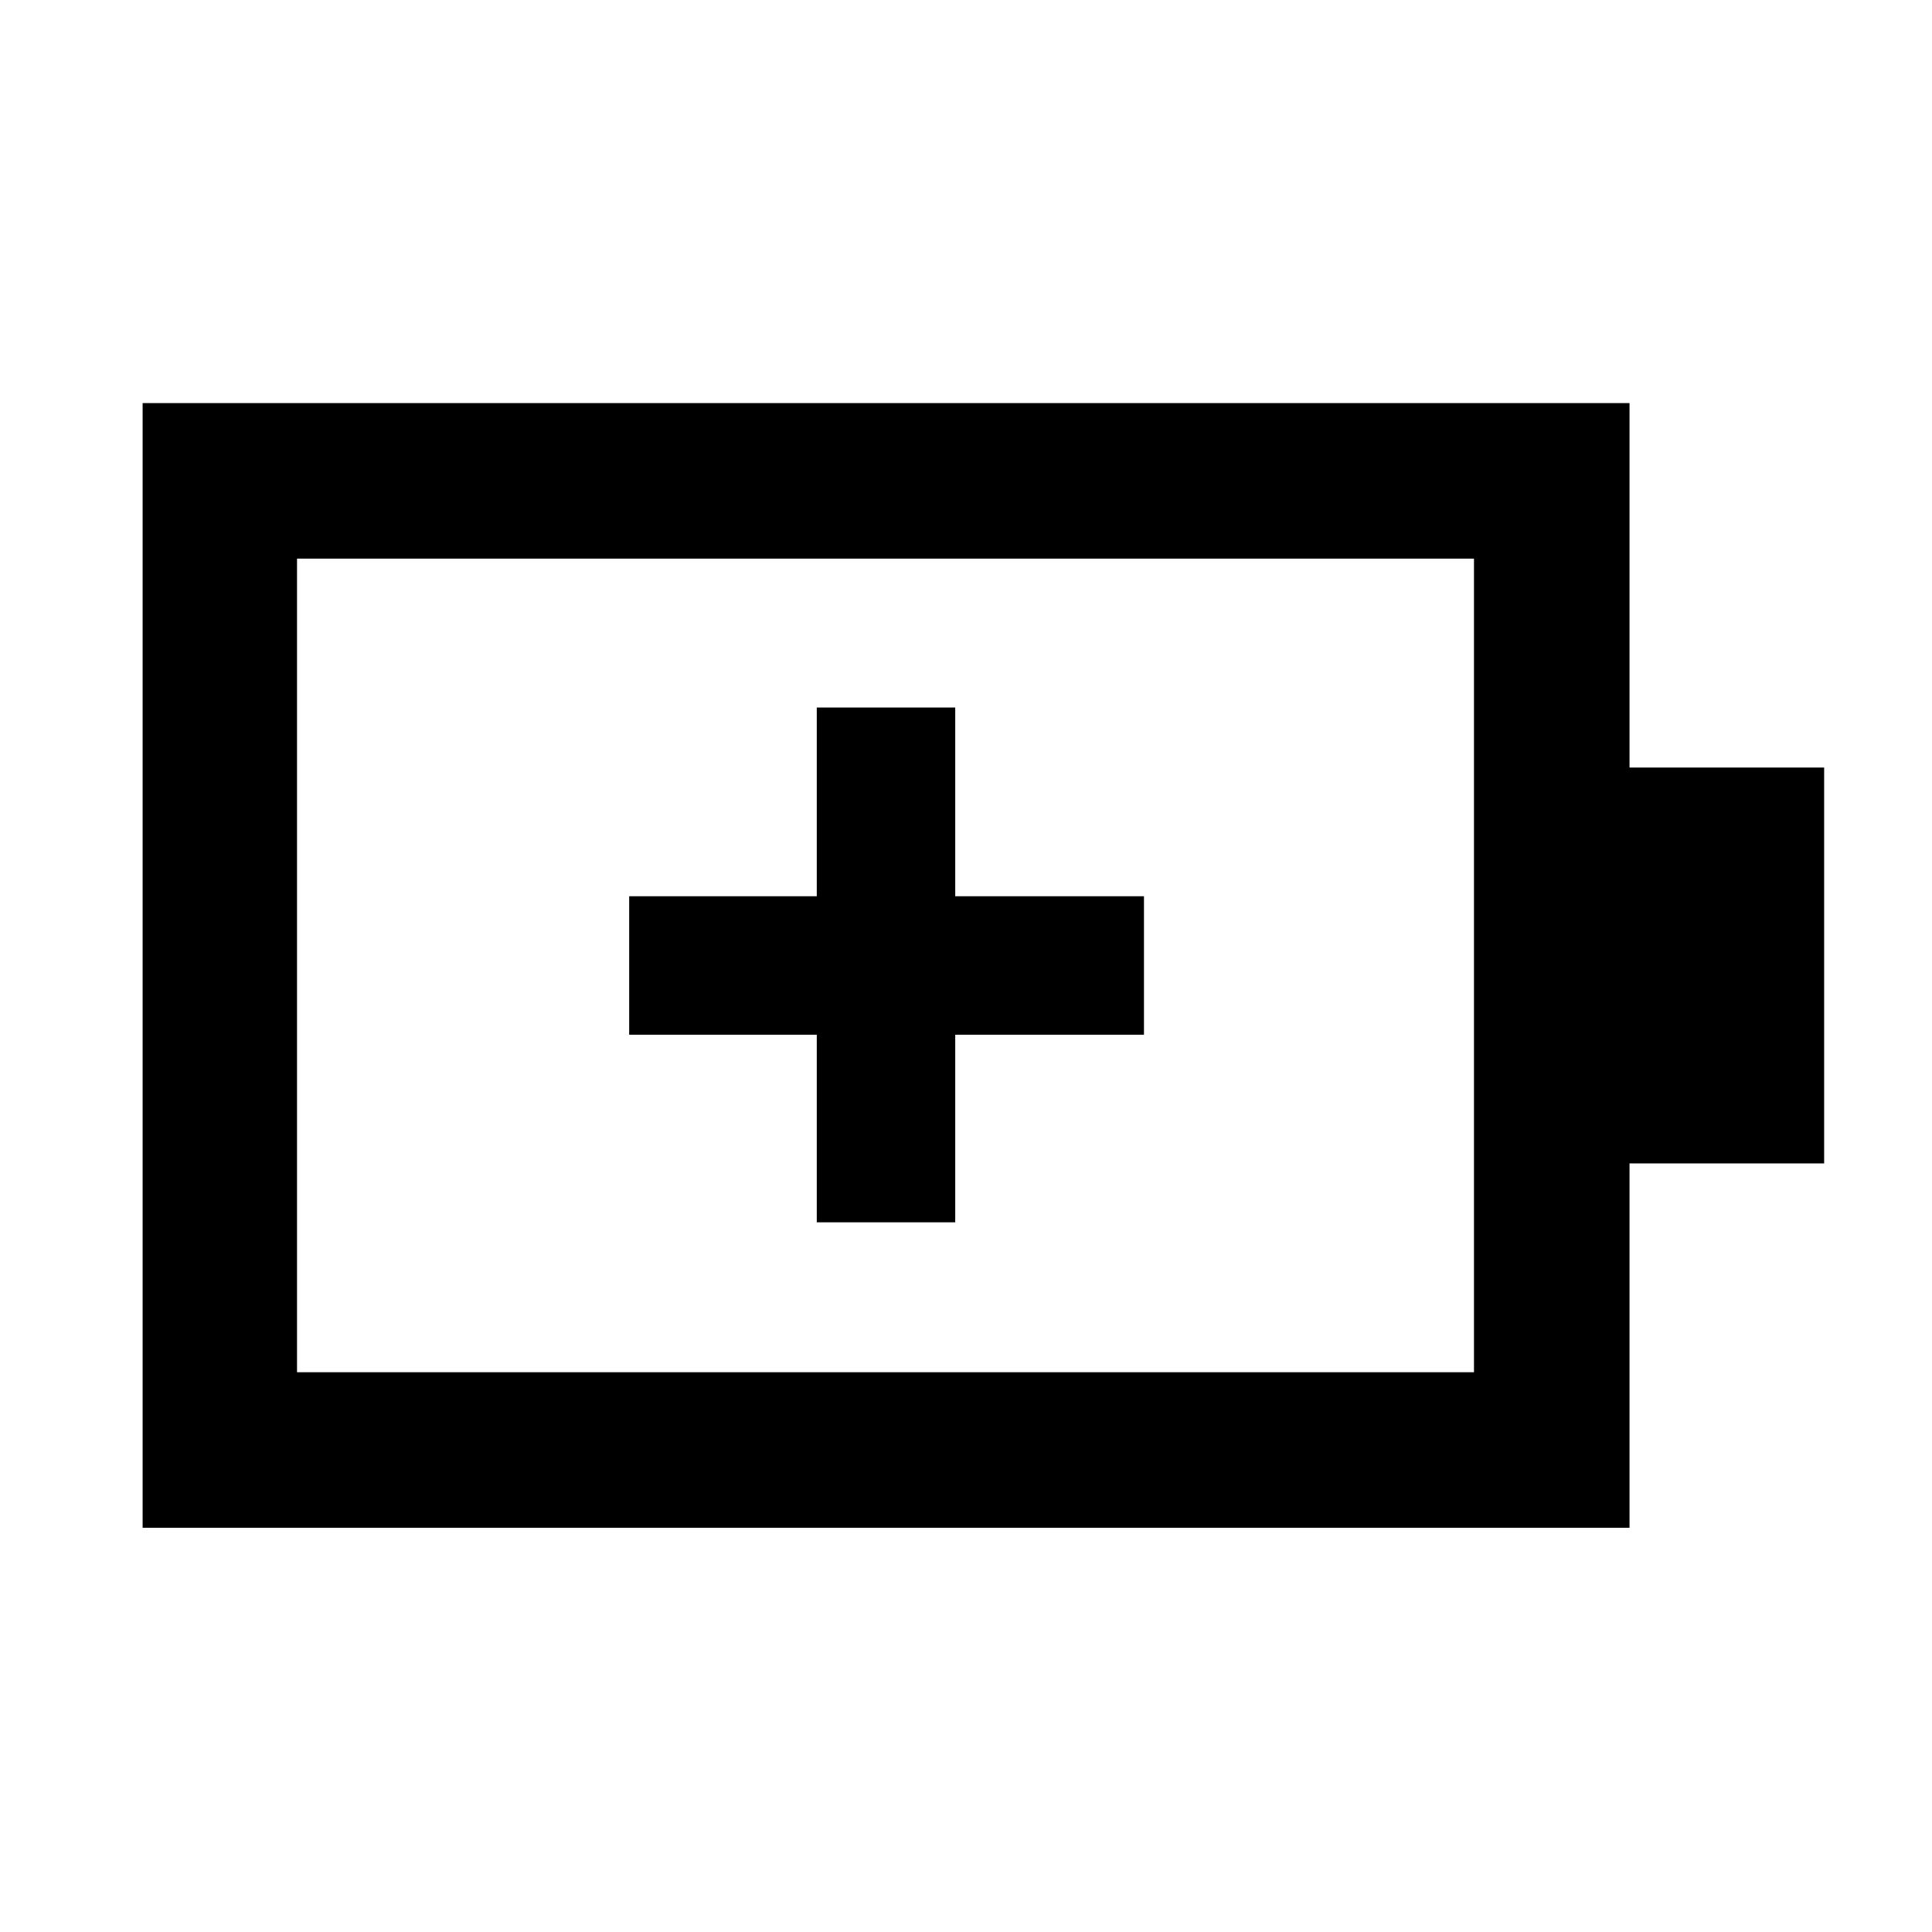 <svg xmlns="http://www.w3.org/2000/svg" height="48" viewBox="0 -960 960 960" width="48"><path d="M405.85-352.63h68.8v-93.22h93.78v-68.8h-93.78v-93.78h-68.8v93.78h-93.22v68.8h93.22v93.22Zm-258.26 74.48h584.82v-404.26H147.59v404.26Zm-76.72 77.28V-759.7H809.7v181.09h96.71v196.72H809.7v181.02H70.87Zm76.72-77.28v-404.26 404.26Z"/></svg>